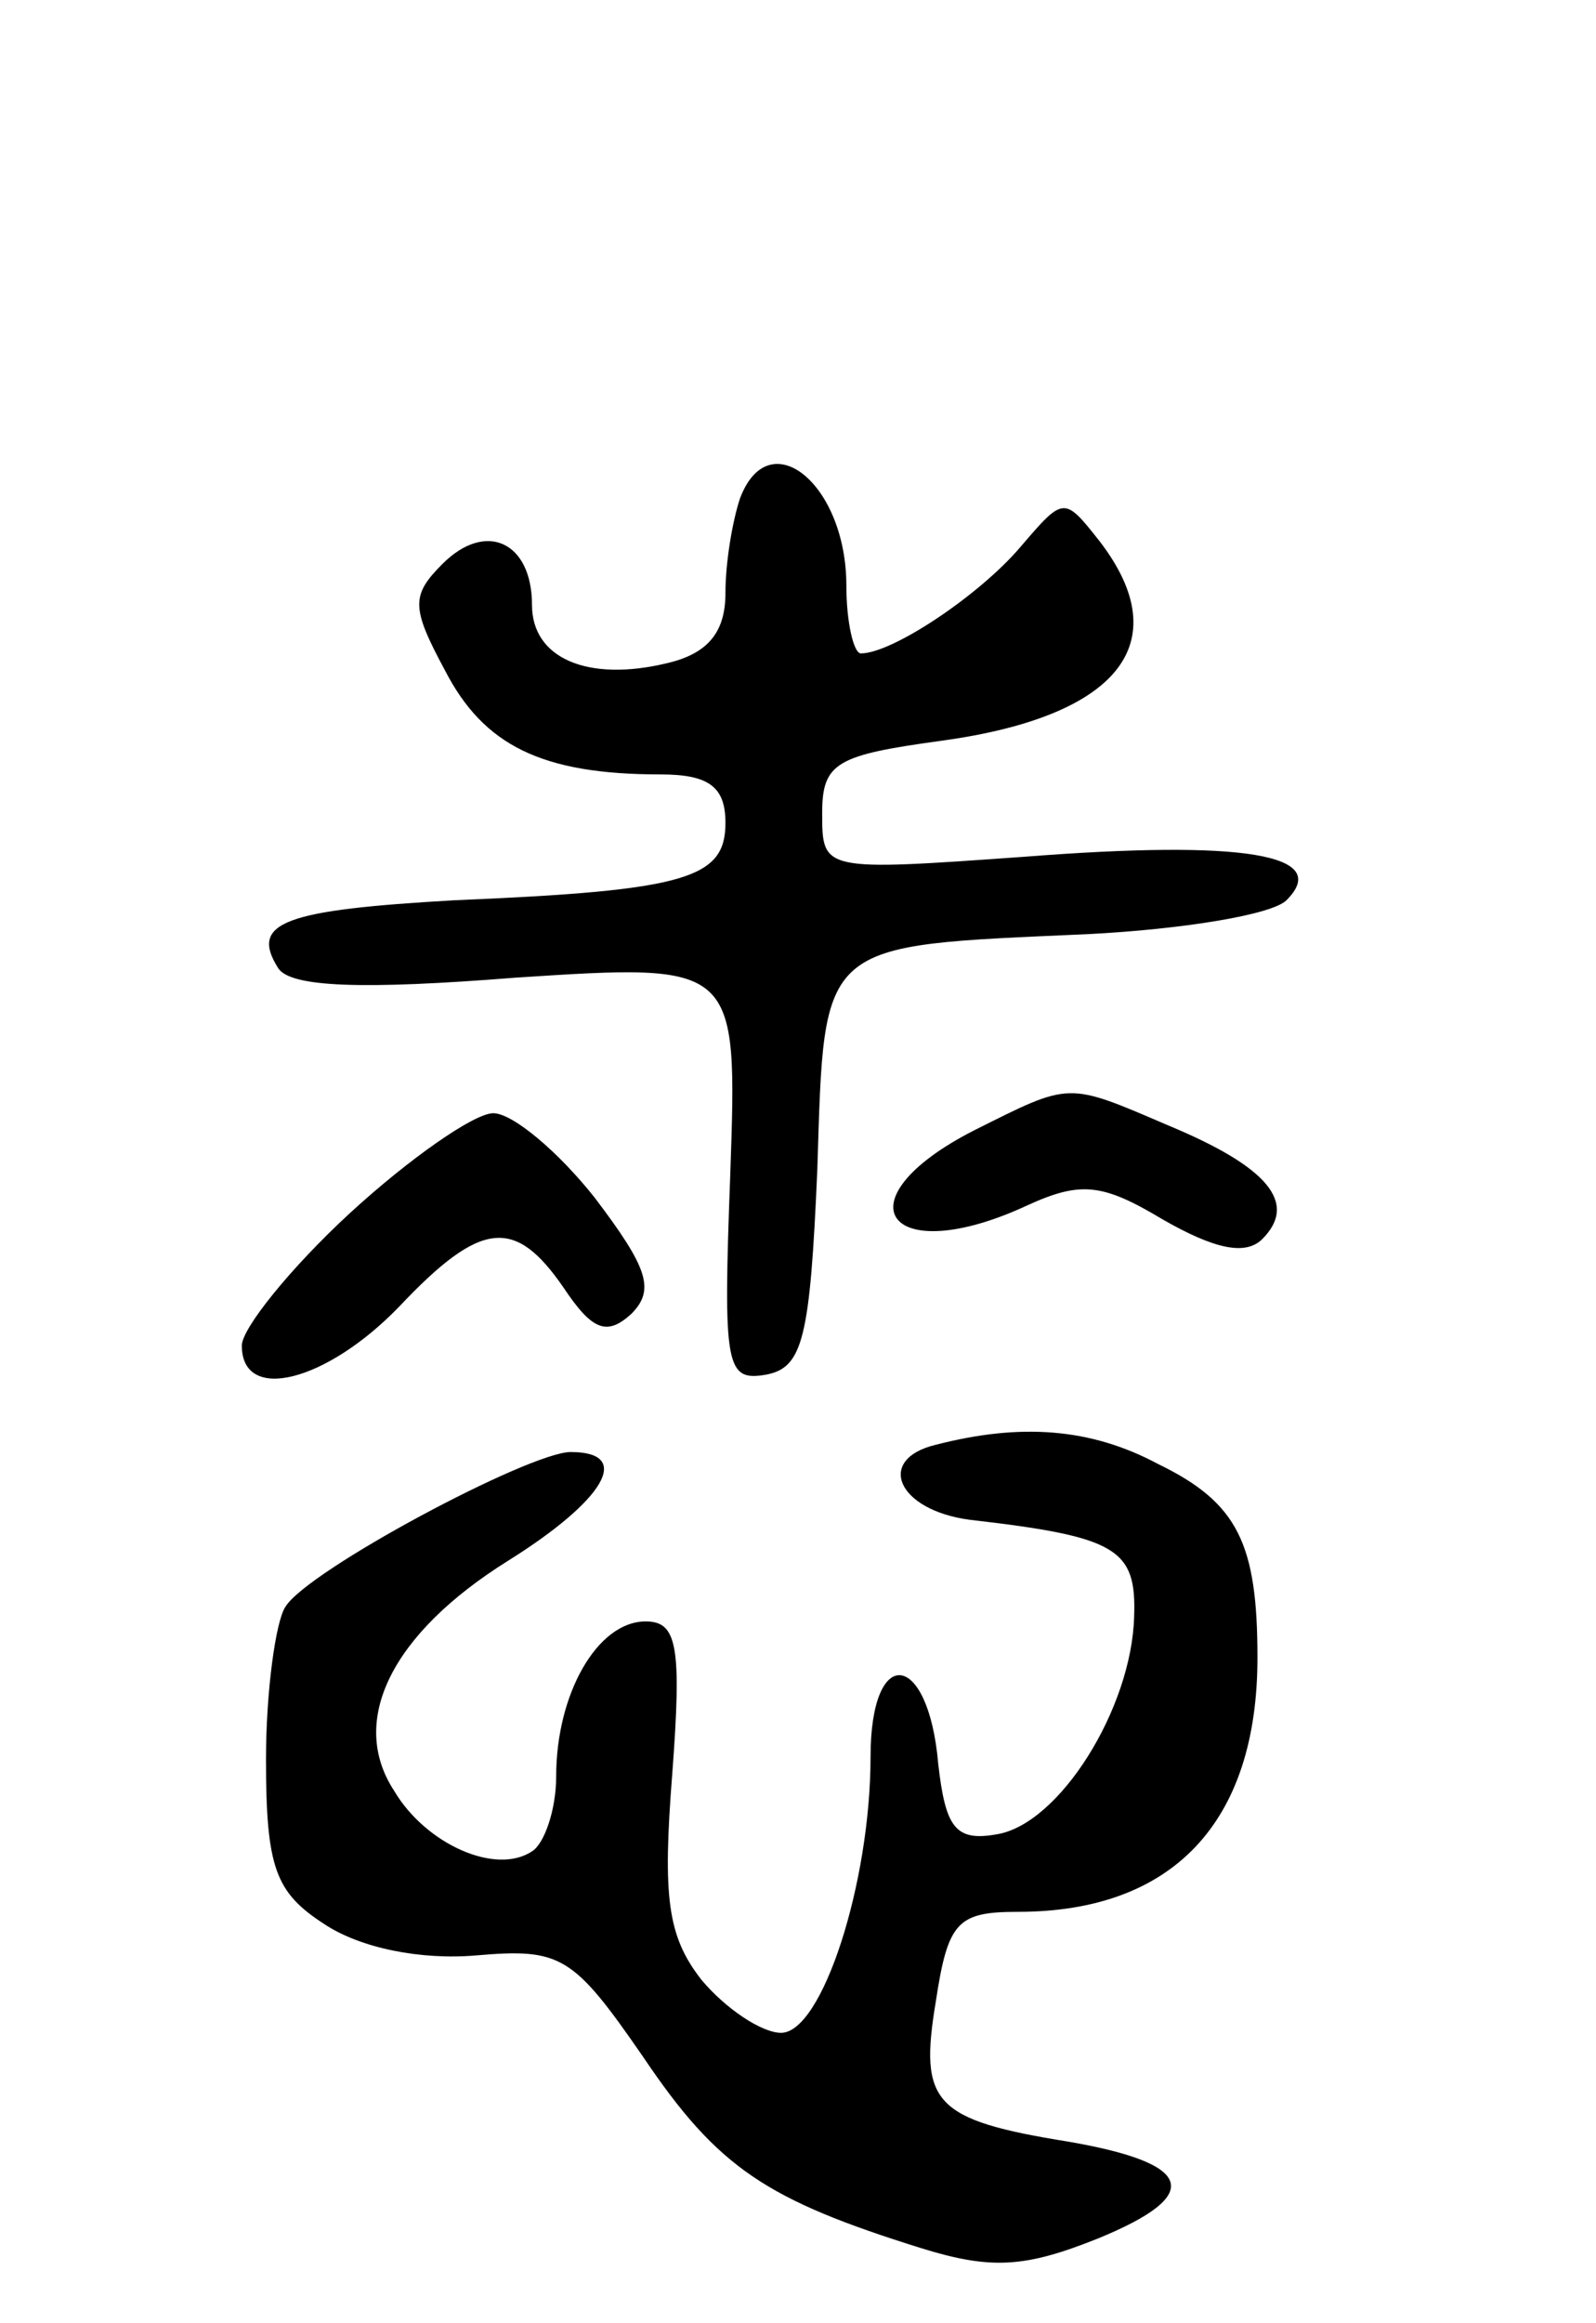 <svg version="1.0" xmlns="http://www.w3.org/2000/svg"
 width="66pt" height="96pt" viewBox="0 0 66 96"
 preserveAspectRatio="xMidYMid meet">
<g transform="translate(0,96) scale(0.1,-0.1)"
fill="#000000" stroke="none">
<path d="M306 754 c-3 -9 -6 -26 -6 -39 0 -16 -7 -25 -24 -29 -33 -8 -56 2
-56 24 0 26 -19 35 -37 17 -13 -13 -13 -18 1 -44 16 -31 40 -43 89 -43 20 0
27 -5 27 -20 0 -23 -16 -28 -112 -32 -70 -4 -85 -9 -73 -28 5 -8 35 -9 98 -4
92 6 92 6 89 -81 -3 -80 -2 -86 15 -83 15 3 18 15 21 85 3 95 0 92 112 97 39
2 76 8 82 14 19 19 -18 25 -108 18 -84 -6 -84 -6 -84 18 0 21 6 24 50 30 72
10 97 40 65 82 -15 19 -15 19 -33 -2 -17 -20 -53 -44 -66 -44 -3 0 -6 13 -6
28 0 42 -32 68 -44 36z"/>
<path d="M403 493 c-57 -29 -36 -58 22 -31 22 10 31 9 56 -6 21 -12 34 -15 41
-8 15 15 2 30 -39 47 -42 18 -40 18 -80 -2z"/>
<path d="M145 459 c-25 -23 -45 -48 -45 -55 0 -24 35 -15 65 16 34 36 48 37
68 8 12 -18 18 -20 28 -11 10 10 7 19 -15 48 -15 19 -34 35 -42 35 -8 0 -35
-19 -59 -41z"/>
<path d="M387 363 c-25 -6 -16 -27 14 -31 61 -7 69 -12 68 -40 -1 -38 -31 -86
-57 -90 -17 -3 -21 3 -24 29 -4 47 -28 50 -28 3 0 -52 -20 -114 -37 -114 -8 0
-23 10 -33 22 -14 18 -16 34 -12 85 4 53 2 63 -11 63 -20 0 -37 -30 -37 -64 0
-14 -5 -28 -10 -31 -15 -10 -44 3 -57 25 -19 29 -1 65 47 95 40 25 52 45 26
45 -17 0 -109 -49 -118 -64 -4 -6 -8 -35 -8 -63 0 -45 4 -55 24 -68 15 -10 40
-15 63 -13 35 3 40 0 69 -42 31 -46 51 -59 115 -79 29 -9 43 -8 73 4 44 18 40
31 -12 40 -56 9 -62 16 -55 58 5 33 9 37 34 37 64 0 99 37 99 105 0 47 -8 64
-41 80 -28 15 -57 17 -92 8z"/>
</g>
</svg>
